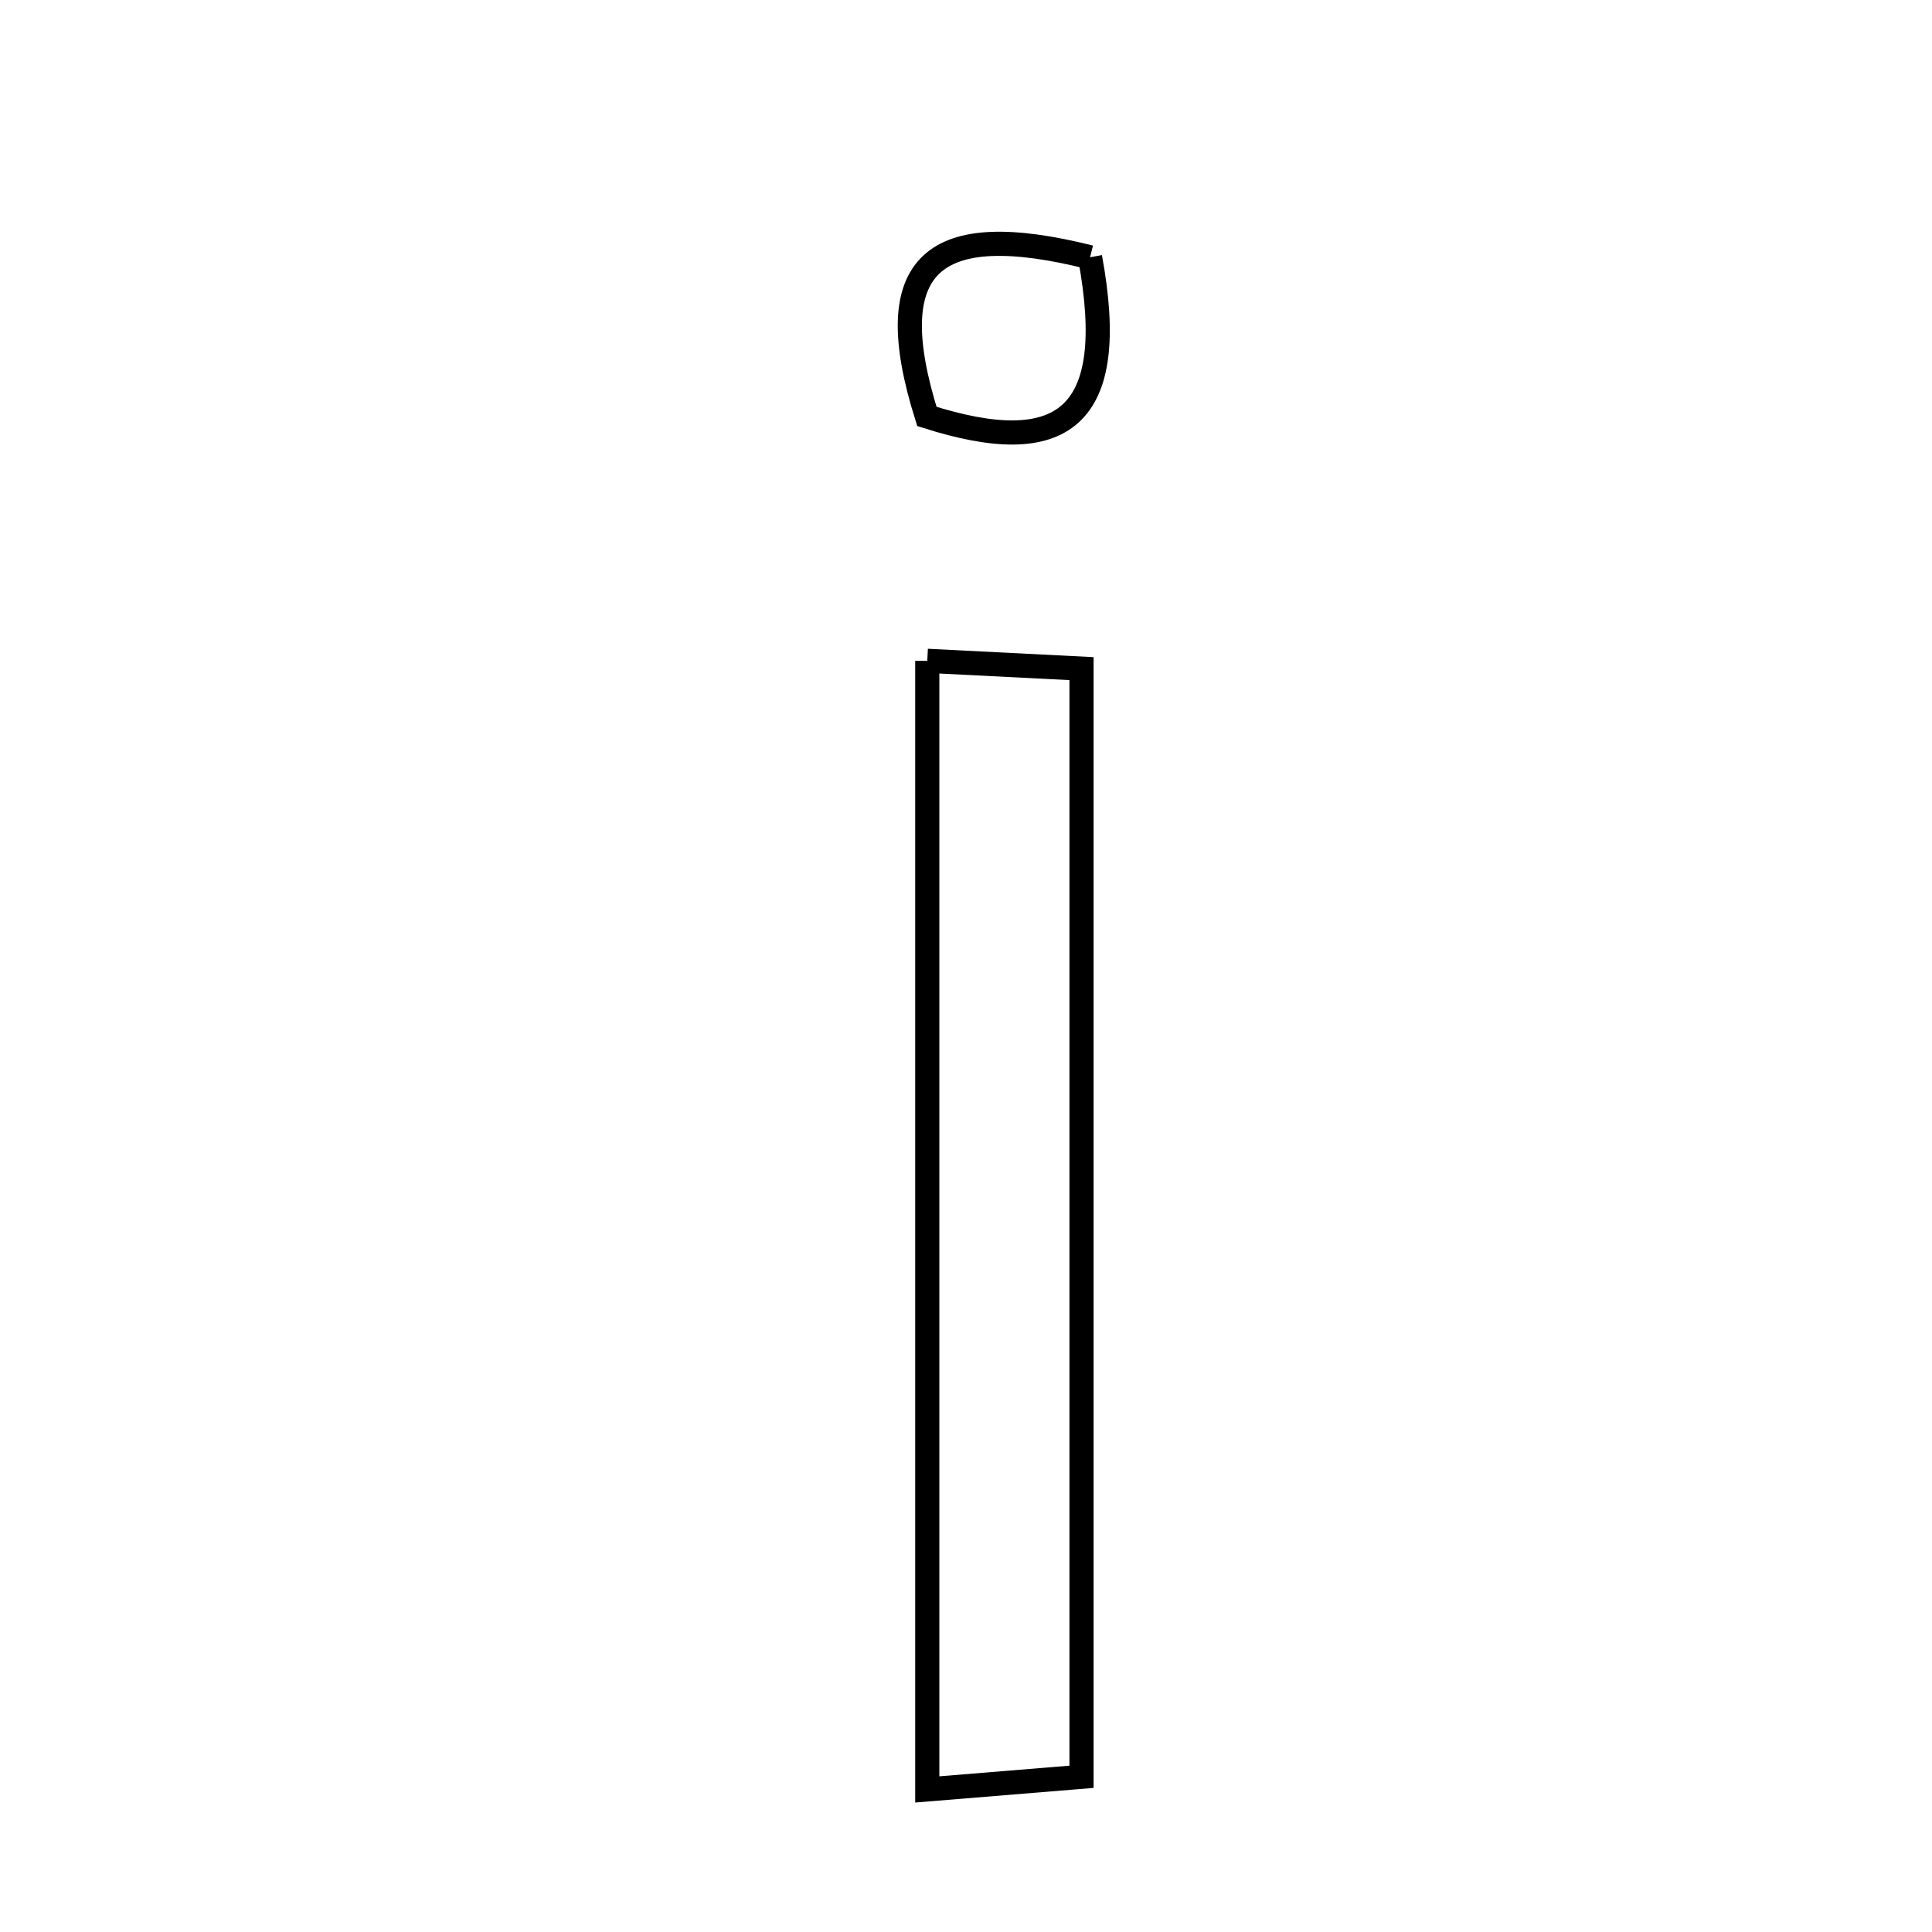<svg xmlns="http://www.w3.org/2000/svg" viewBox="0.0 0.0 24.0 24.0" height="200px" width="200px"><path fill="none" stroke="black" stroke-width=".3" stroke-opacity="1.0"  filling="0" d="M13.541 3.196 C13.914 5.215 13.185 5.705 11.514 5.173 C10.914 3.267 11.588 2.707 13.541 3.196"></path>
<path fill="none" stroke="black" stroke-width=".3" stroke-opacity="1.0"  filling="0" d="M11.519 8.209 C12.194 8.243 12.736 8.271 13.435 8.306 C13.435 12.916 13.435 17.418 13.435 22.072 C12.78 22.126 12.241 22.17 11.519 22.229 C11.519 17.528 11.519 12.936 11.519 8.209"></path></svg>